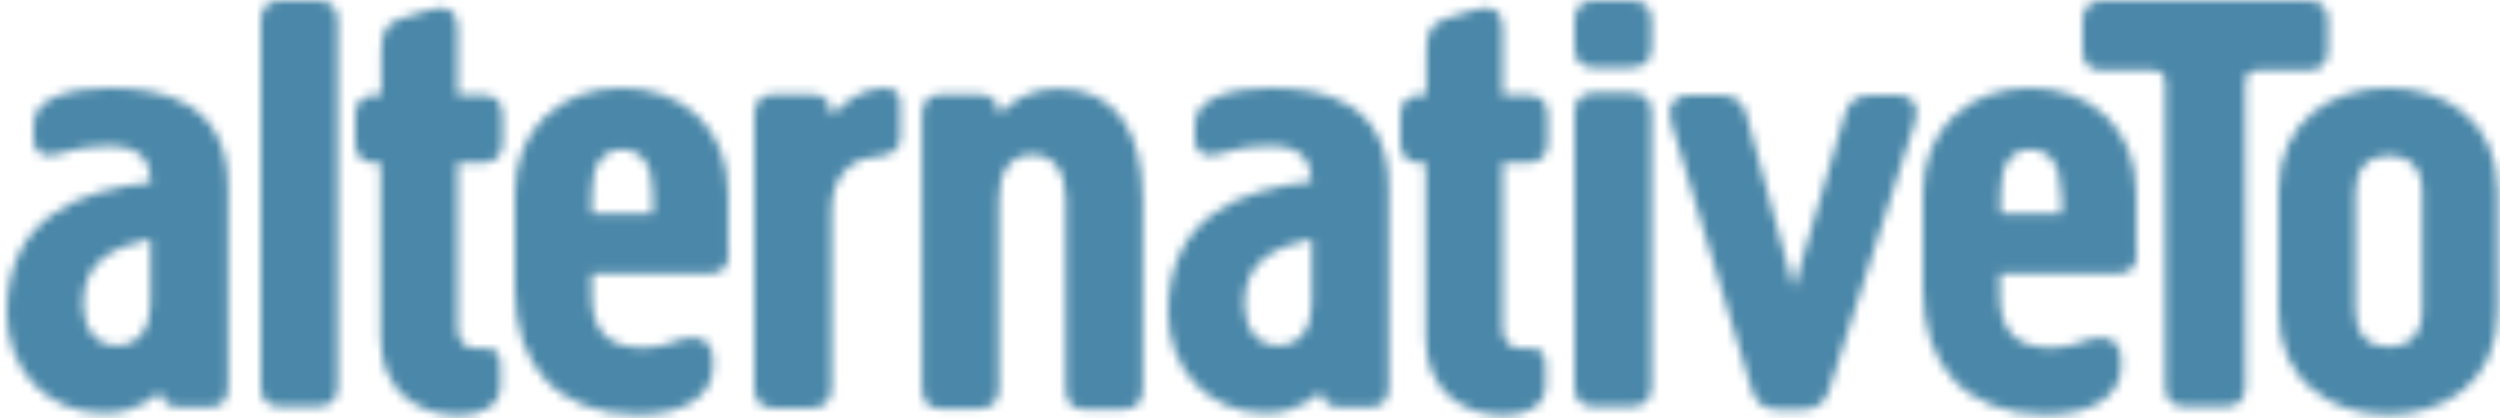 <svg viewBox="0 0 281 47" xmlns="http://www.w3.org/2000/svg" xmlns:xlink="http://www.w3.org/1999/xlink">
  <defs>
    <path d="M8.65 43.32c0 1.47-.74 2.28-2.29 2.28H2.2c-1.47 0-2.2-.73-2.2-2.28V2.28C0 .73.73 0 2.2 0h4.16c1.55 0 2.29.73 2.29 2.28v41.04" id="a"/>
    <path d="M2.94 18.2H2.2c-1.47 0-2.2-.74-2.2-2.3V12.9c0-1.47.73-2.28 2.2-2.28h.74V5.63c0-1.47.24-3.1 2.04-3.59L8.48.98c1.96-.57 3.02.16 3.02 2.04v7.59h2.86c1.47 0 2.2.73 2.2 2.28v3.02c0 1.47-.73 2.28-2.2 2.28H11.5v18.52c0 1.8.98 2.37 2.29 2.37h.9c.97 0 1.63.32 1.63 1.87v2.37c0 2.28-2.29 3.26-4.65 3.26-4.4 0-8.81-2.53-8.81-8.65V18.2" id="c"/>
    <path d="M24.07 18.6c0 1.47-.74 2.28-2.2 2.28H8.64v2.45c0 3.84 1.71 5.88 5.79 5.88 2.77 0 3.83-1.15 5.63-1.15 1.63 0 2.2 1.3 2.2 2.29v1.06c0 2.85-2.7 5.3-8.4 5.3C4.8 36.71 0 31.25 0 22.6V11.83C0 4.57 5.14 0 12 0c6.93 0 11.98 4.57 11.98 11.83v6.77h.09zm-8.57-6.77c0-3.26-1.3-4.9-3.43-4.9-2.12 0-3.42 1.64-3.42 4.9v2.28h6.85v-2.28z" id="e"/>
    <path d="M8.65 33.7c0 1.46-.74 2.28-2.29 2.28H2.2c-1.47 0-2.2-.74-2.2-2.29V3.02C0 1.47.73.73 2.2.73h4.16c1.63 0 2.29.74 2.29 2.45C9.95 1.71 12.07 0 14.6 0c1.63 0 1.8 1.06 1.8 1.88v3.59c0 1.95-1.63 2.2-3.27 2.36-2.69.33-4.48 2.61-4.48 5.96v19.9" id="g"/>
    <path d="M16.23 12.4c0-2.77-1.22-4.9-3.75-4.9-2.53 0-3.75 2.04-3.75 4.9v21.37c0 1.47-.74 2.29-2.29 2.29H2.28c-1.46 0-2.2-.74-2.2-2.29V3.02C.08 1.47.82.73 2.28.73h4.16c1.47 0 2.29.74 2.29 2.29 0 0 2.28-2.94 6.69-2.94 6.44 0 9.46 4.9 9.46 12.4v21.38c0 1.46-.73 2.28-2.28 2.28h-4.16c-1.47 0-2.2-.73-2.2-2.28V12.4" id="i"/>
    <path d="M4.81 7.59c-.81 0-1.8-.41-1.8-1.72V4c0-2.94 4.33-4 8.5-4C17.3 0 24.8 1.47 24.8 11.18V33.6c0 1.55-.73 2.29-2.2 2.29h-3.18c-1.4 0-2.12-.66-2.29-1.8-.16.25-2.28 2.45-6.2 2.45C4.5 36.55 0 31.57 0 25.2c0-10.69 8-13.79 16.15-14.69-.16-2.36-1.06-4-4.81-4-3.75 0-5.22 1.07-6.53 1.07zm7.59 21.37c2.45 0 3.75-2.04 3.75-4.65v-7.34c-3.83.9-7.58 2.2-7.58 7.34.08 2.53 1.22 4.65 3.83 4.65z" id="k"/>
    <path d="M2.94 18.2H2.2c-1.47 0-2.2-.74-2.2-2.3V12.9c0-1.47.73-2.28 2.2-2.28h.74V5.63c0-1.47.24-3.1 2.04-3.59L8.48.98c1.96-.57 3.02.16 3.02 2.04v7.59h2.86c1.47 0 2.2.73 2.2 2.28v3.02c0 1.47-.73 2.28-2.2 2.28H11.5v18.52c0 1.8.98 2.37 2.29 2.37h.9c.97 0 1.63.32 1.63 1.87v2.37c0 2.28-2.29 3.26-4.65 3.26-4.4 0-8.81-2.53-8.81-8.65V18.2" id="m"/>
    <path d="M8.65 5.22c0 1.47-.74 2.29-2.29 2.29H2.2C.73 7.5 0 6.77 0 5.22V2.28C0 .73.73 0 2.2 0h4.16c1.55 0 2.29.73 2.29 2.28v2.94zm0 38.1c0 1.47-.74 2.28-2.29 2.28H2.2c-1.47 0-2.2-.73-2.2-2.28V12.64c0-1.55.73-2.28 2.2-2.28h4.16c1.55 0 2.29.73 2.29 2.28v30.68z" id="o"/>
    <path d="M25.78 0c1.47 0 2.53 1.06 1.88 3.02l-9.63 30.02c-.33 1.14-1.14 2.28-2.86 2.28h-3.01c-1.72 0-2.53-1.06-2.86-2.28L.24 3.02C-.33 1.06.65 0 2.12 0H5.8C7.6 0 8.4.9 8.73 2.28l5.3 19.42 5.71-19.42C20.15.82 20.88 0 22.68 0h3.1" id="q"/>
    <path d="M24.07 18.6c0 1.47-.74 2.28-2.2 2.28H8.64v2.45c0 3.84 1.71 5.88 5.79 5.88 2.77 0 3.83-1.15 5.63-1.15 1.63 0 2.2 1.3 2.2 2.29v1.06c0 2.85-2.7 5.3-8.4 5.3C4.8 36.71 0 31.25 0 22.6V11.83C0 4.57 5.14 0 12 0c6.93 0 11.98 4.57 11.98 11.83v6.77h.09zm-8.57-6.77c0-3.26-1.3-4.9-3.43-4.9-2.12 0-3.34 1.64-3.34 4.9v2.28h6.85v-2.28h-.08z" id="s"/>
    <path d="M27.57 2.28v3.27c0 1.47-.73 2.28-2.28 2.28h-5.71c-.9 0-1.3.5-1.3 1.39v34.1c0 1.47-.74 2.28-2.2 2.28h-4.5c-1.55 0-2.28-.73-2.28-2.28V9.22c0-.9-.49-1.39-1.3-1.39H2.27C.73 7.83 0 7.1 0 5.55V2.28C0 .73.73 0 2.28 0H25.3c1.55 0 2.28.73 2.28 2.28" id="u"/>
    <path d="M4.81 7.59c-.81 0-1.8-.41-1.8-1.72V4c0-2.94 4.33-4 8.57-4 5.8 0 13.3 1.47 13.3 11.18V33.6c0 1.55-.73 2.29-2.2 2.29H19.5c-1.39 0-2.12-.66-2.29-1.8-.16.25-2.28 2.45-6.2 2.45C4.5 36.63 0 31.65 0 25.29 0 14.6 8 11.5 16.23 10.61c-.16-2.37-1.06-4.08-4.8-4.08-3.84 0-5.31 1.06-6.62 1.06zm7.59 21.37c2.45 0 3.75-2.04 3.75-4.65v-7.34c-3.83.9-7.58 2.2-7.58 7.34.08 2.53 1.22 4.65 3.83 4.65z" id="w"/>
    <path d="M0 11.67C0 3.5 6.12 0 12.32 0s12.32 3.5 12.32 11.67v13.38c0 8.15-6.12 11.66-12.32 11.66S0 33.21 0 25.05V11.67zm8.65 13.38c0 2.69 1.47 4.07 3.75 4.07 2.28 0 3.75-1.46 3.75-4.07V11.67c0-2.7-1.47-4.08-3.75-4.08-2.28 0-3.75 1.47-3.75 4.08v13.38z" id="y"/>
  </defs>
  <g fill="none" fill-rule="evenodd" stroke-linecap="round" stroke-linejoin="round">
    <g transform="translate(29.32 .09)">
      <mask id="b" fill="#fff">
        <use xlink:href="#a"/>
      </mask>
      <path stroke="#000" stroke-width="1.24" fill="#4A87A8" fill-rule="nonzero" mask="url(#b)" d="M-4.08-4.08h16.8v53.76h-16.8z"/>
    </g>
    <g transform="translate(39.93 .09)">
      <mask id="d" fill="#fff">
        <use xlink:href="#c"/>
      </mask>
      <path stroke="#000" stroke-width="1.24" fill="#4A87A8" fill-rule="nonzero" mask="url(#d)" d="M-4.08-3.26h24.72v53.92H-4.08z"/>
    </g>
    <g transform="translate(57.87 9.88)">
      <mask id="f" fill="#fff">
        <use xlink:href="#e"/>
      </mask>
      <path stroke="#000" stroke-width="1.24" fill="#4A87A8" fill-rule="nonzero" mask="url(#f)" d="M-4.08-4.08h32.23v44.79H-4.08z"/>
    </g>
    <g transform="translate(84.8 9.88)">
      <mask id="h" fill="#fff">
        <use xlink:href="#g"/>
      </mask>
      <path stroke="#000" stroke-width="1.24" fill="#4A87A8" fill-rule="nonzero" mask="url(#h)" d="M-4.08-4.08h24.56v44.14H-4.08z"/>
    </g>
    <g transform="translate(103.56 9.88)">
      <mask id="j" fill="#fff">
        <use xlink:href="#i"/>
      </mask>
      <path stroke="#000" stroke-width="1.24" fill="#4A87A8" fill-rule="nonzero" mask="url(#j)" d="M-4.08-4.08h32.96v44.14H-4.08z"/>
    </g>
    <g transform="translate(131.3 9.88)">
      <mask id="l" fill="#fff">
        <use xlink:href="#k"/>
      </mask>
      <path stroke="#000" stroke-width="1.24" fill="#4A87A8" fill-rule="nonzero" mask="url(#l)" d="M-4.08-4.08h32.96v44.79H-4.08z"/>
    </g>
    <g transform="translate(157.4 .09)">
      <mask id="n" fill="#fff">
        <use xlink:href="#m"/>
      </mask>
      <path stroke="#000" stroke-width="1.24" fill="#4A87A8" fill-rule="nonzero" mask="url(#n)" d="M-4.08-3.26h24.72v53.92H-4.08z"/>
    </g>
    <g transform="translate(176.98 .09)">
      <mask id="p" fill="#fff">
        <use xlink:href="#o"/>
      </mask>
      <path stroke="#000" stroke-width="1.24" fill="#4A87A8" fill-rule="nonzero" mask="url(#p)" d="M-4.08-4.08h16.8v53.76h-16.8z"/>
    </g>
    <g transform="translate(187.59 10.7)">
      <mask id="r" fill="#fff">
        <use xlink:href="#q"/>
      </mask>
      <path stroke="#000" stroke-width="1.24" fill="#4A87A8" fill-rule="nonzero" mask="url(#r)" d="M-4.08-4.08h36.06V39.4H-4.08z"/>
    </g>
    <g transform="translate(216.14 9.88)">
      <mask id="t" fill="#fff">
        <use xlink:href="#s"/>
      </mask>
      <path stroke="#000" stroke-width="1.24" fill="#4A87A8" fill-rule="nonzero" mask="url(#t)" d="M-4.08-4.08h32.23v44.79H-4.08z"/>
    </g>
    <g transform="translate(234.09 .09)">
      <mask id="v" fill="#fff">
        <use xlink:href="#u"/>
      </mask>
      <path stroke="#000" stroke-width="1.24" fill="#4A87A8" fill-rule="nonzero" mask="url(#v)" d="M-4.08-4.08h35.73v53.76H-4.08z"/>
    </g>
    <g transform="translate(.77 9.88)">
      <mask id="x" fill="#fff">
        <use xlink:href="#w"/>
      </mask>
      <path stroke="#000" stroke-width="1.24" fill="#4A87A8" fill-rule="nonzero" mask="url(#x)" d="M-4.08-4.08h32.96v44.79H-4.08z"/>
    </g>
    <g transform="translate(256.11 9.88)">
      <mask id="z" fill="#fff">
        <use xlink:href="#y"/>
      </mask>
      <path stroke="#000" stroke-width="1.24" fill="#4A87A8" fill-rule="nonzero" mask="url(#z)" d="M-4.08-4.08H28.8v44.79H-4.08z"/>
    </g>
  </g>
</svg>
